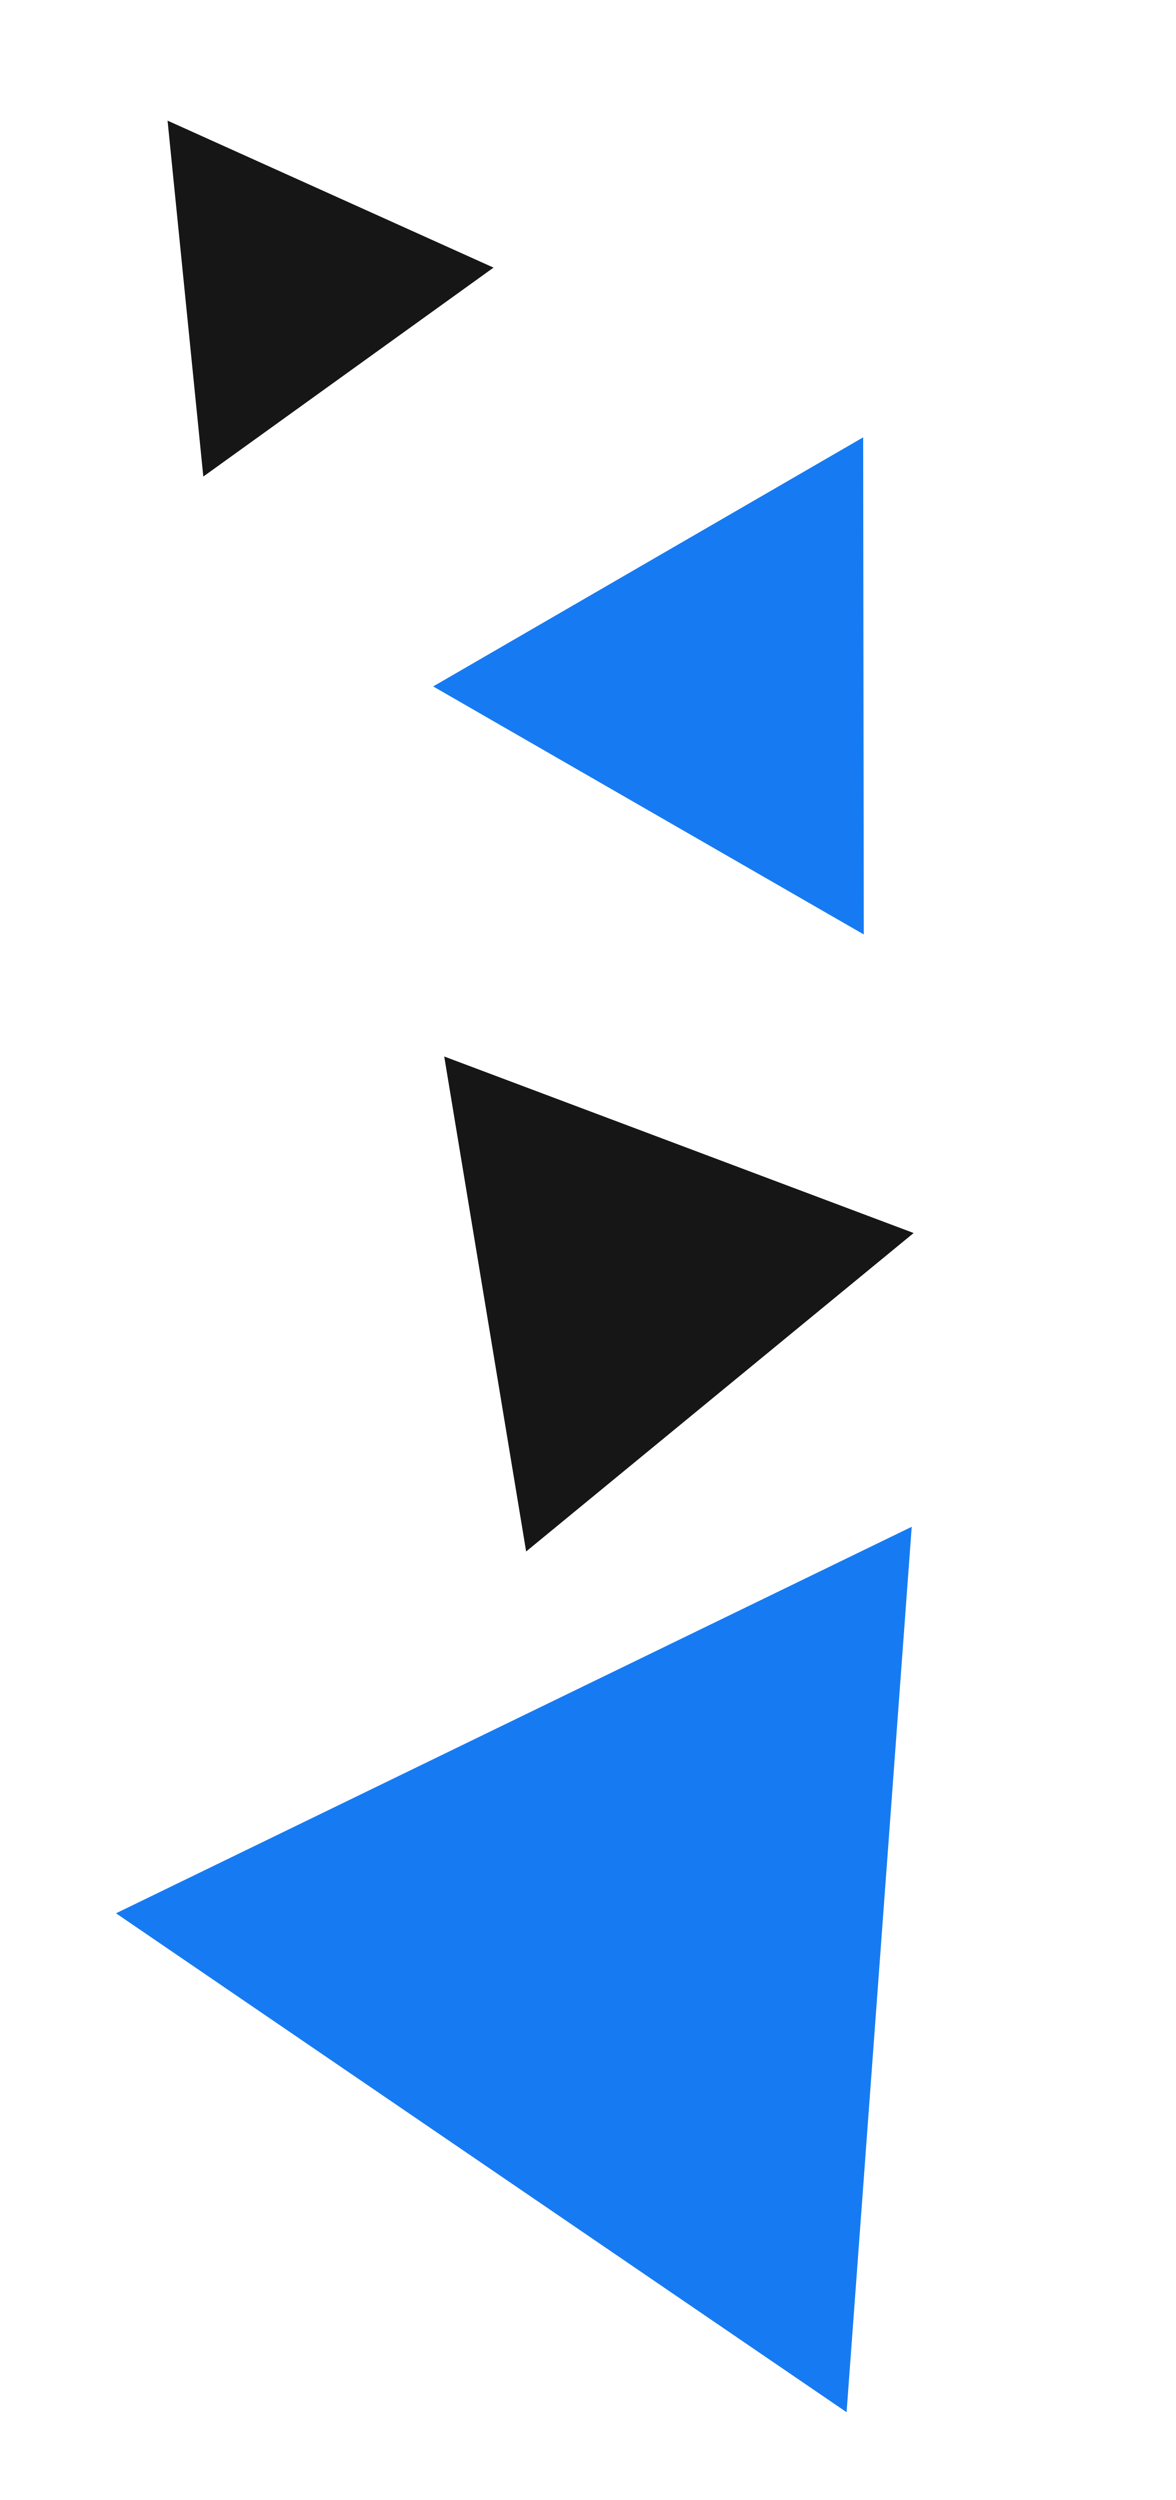 <svg width="240" height="510" fill="none" xmlns="http://www.w3.org/2000/svg"><path d="M90.658 215.506l95.799 36.006-79.082 64.961-16.717-100.967zM34.195 24.607l66.524 29.982-59.227 42.62-7.297-72.602z" fill="#161616"/><path d="M23.675 390.276l162.392-78.842-13.293 180.611L23.675 390.276zM176.157 89.21l.125 101.402-87.88-50.593 87.755-50.81z" fill="#167BF2"/></svg>